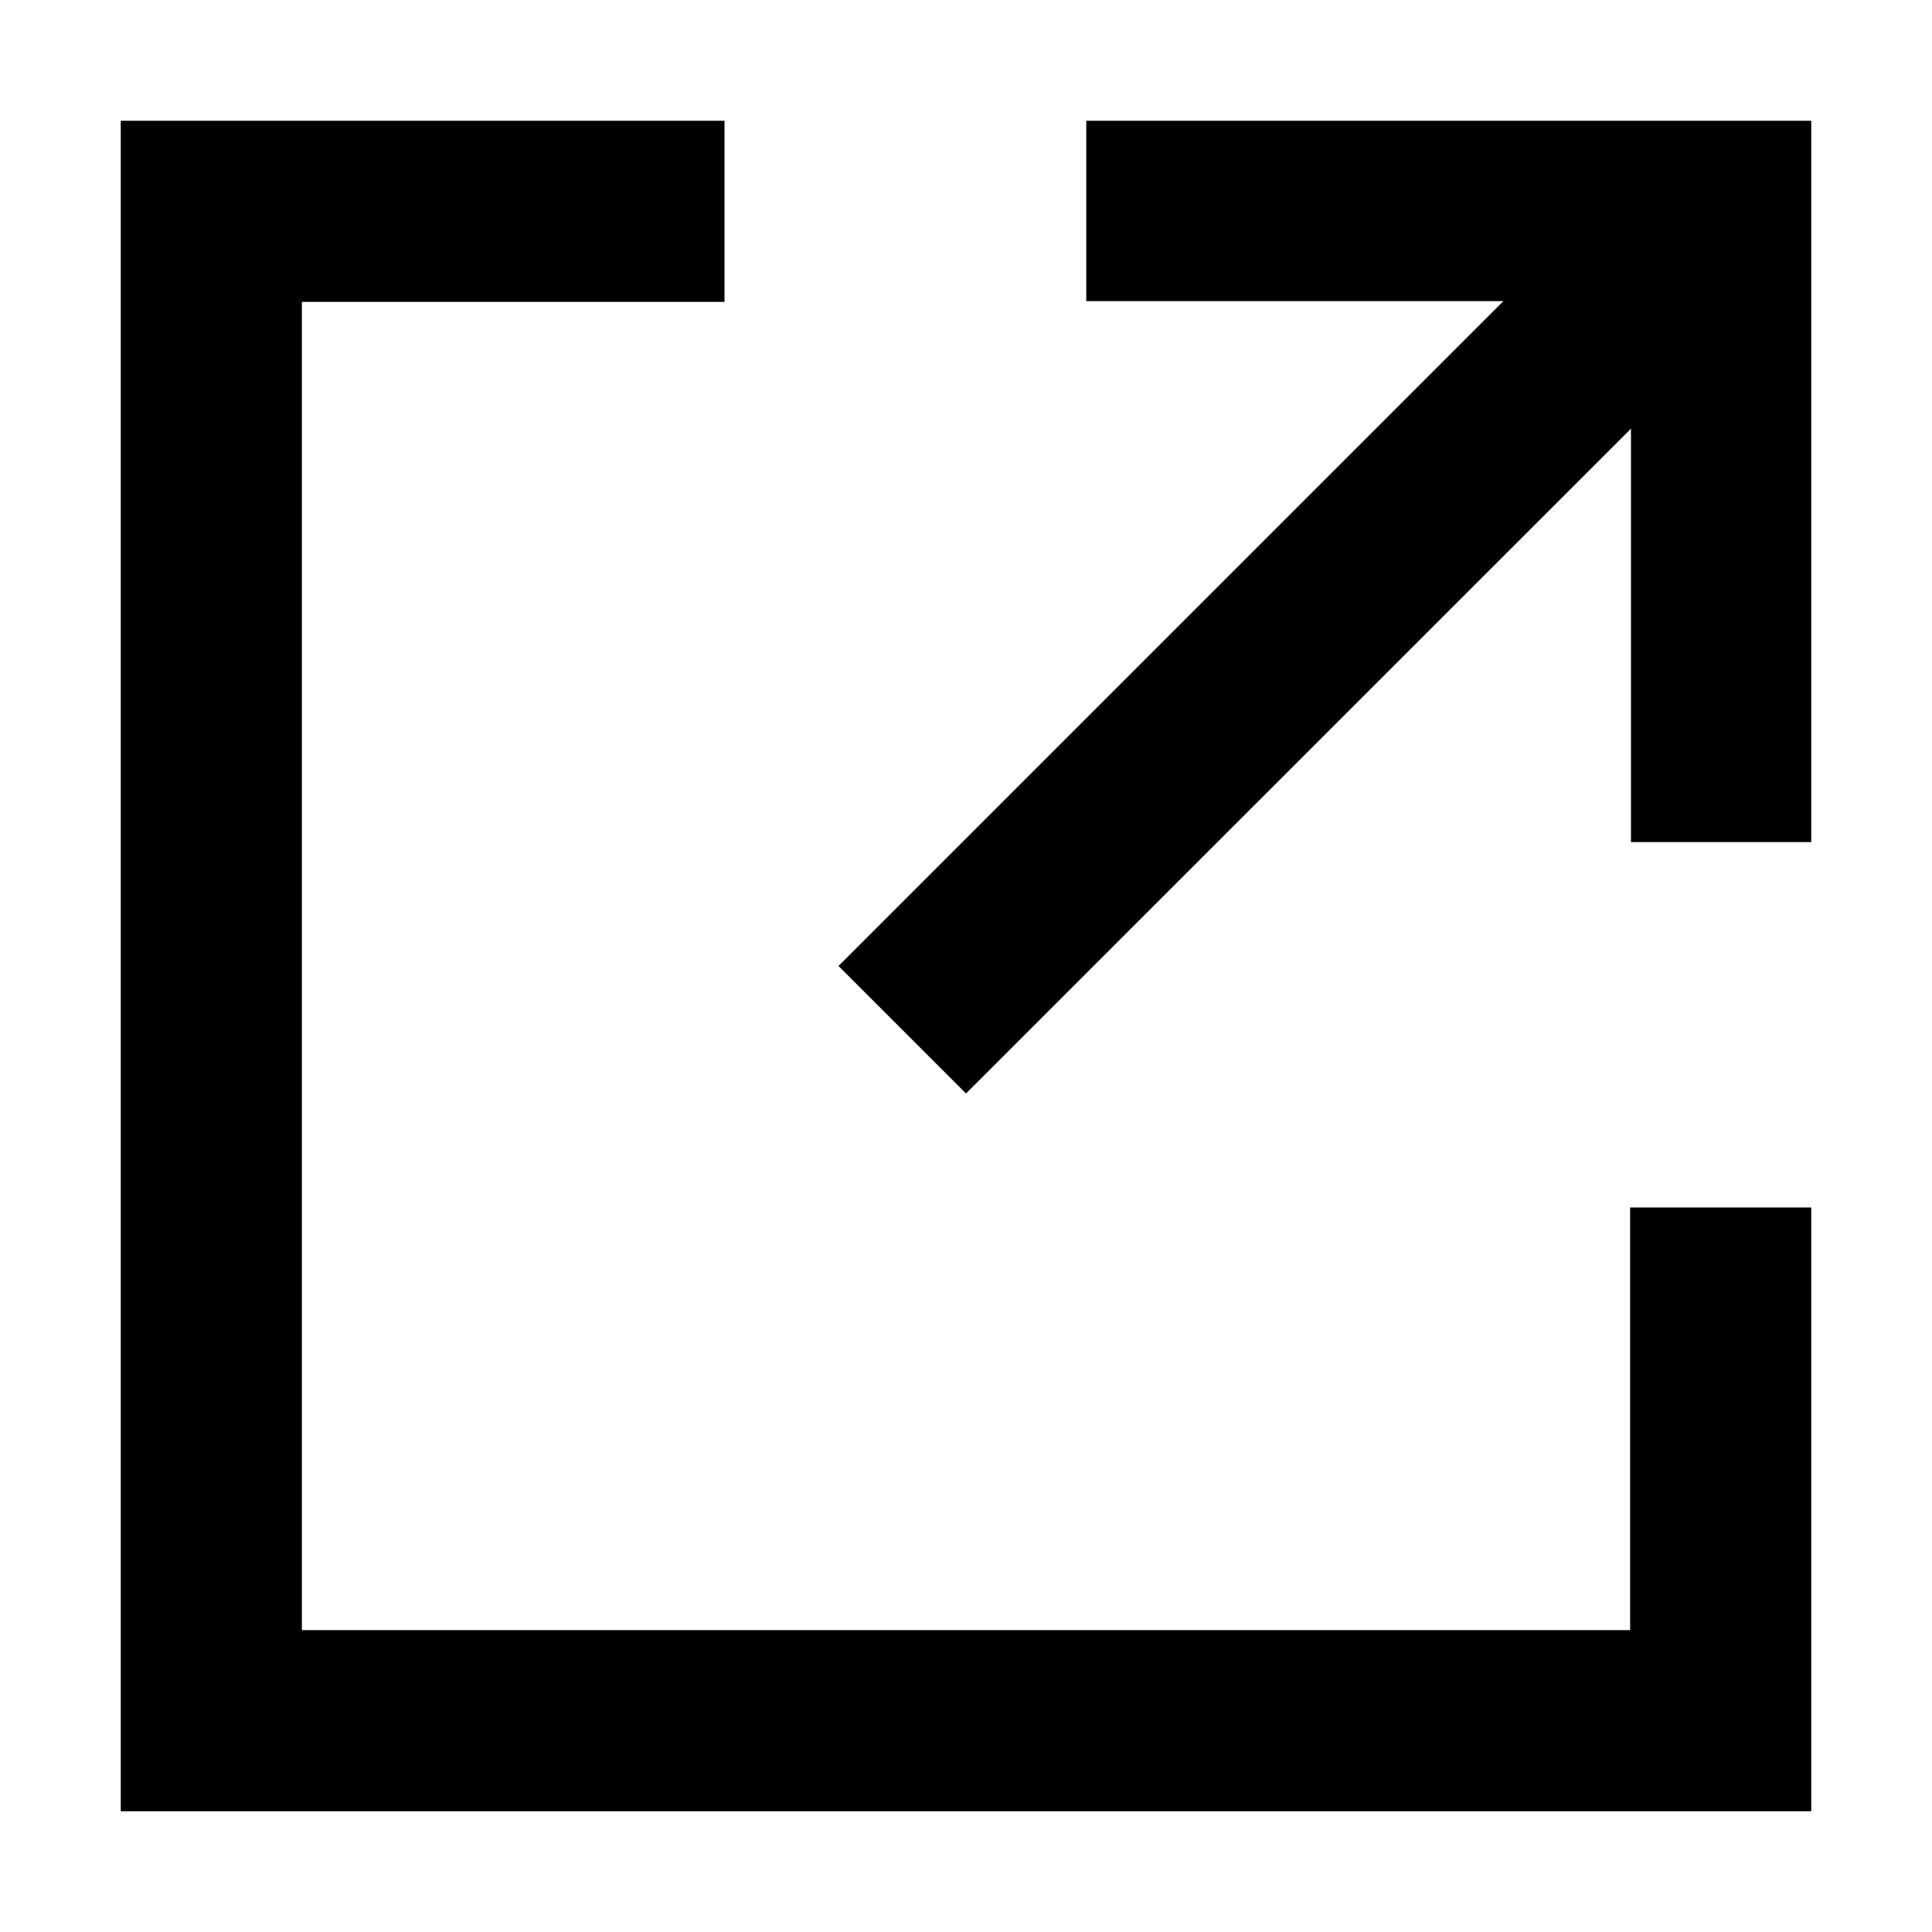 <svg xmlns="http://www.w3.org/2000/svg" width="16" height="16" fill="currentColor" viewBox="0 0 16 16">
  <path d="M15 6.974V1H8.996v1.494h3.454L6.944 8 8 9.056l5.507-5.506v3.424H15Z"/>
  <path d="M1 1h5v1.5H2.5v11h11V10H15v5H1V1Z"/>
</svg>
